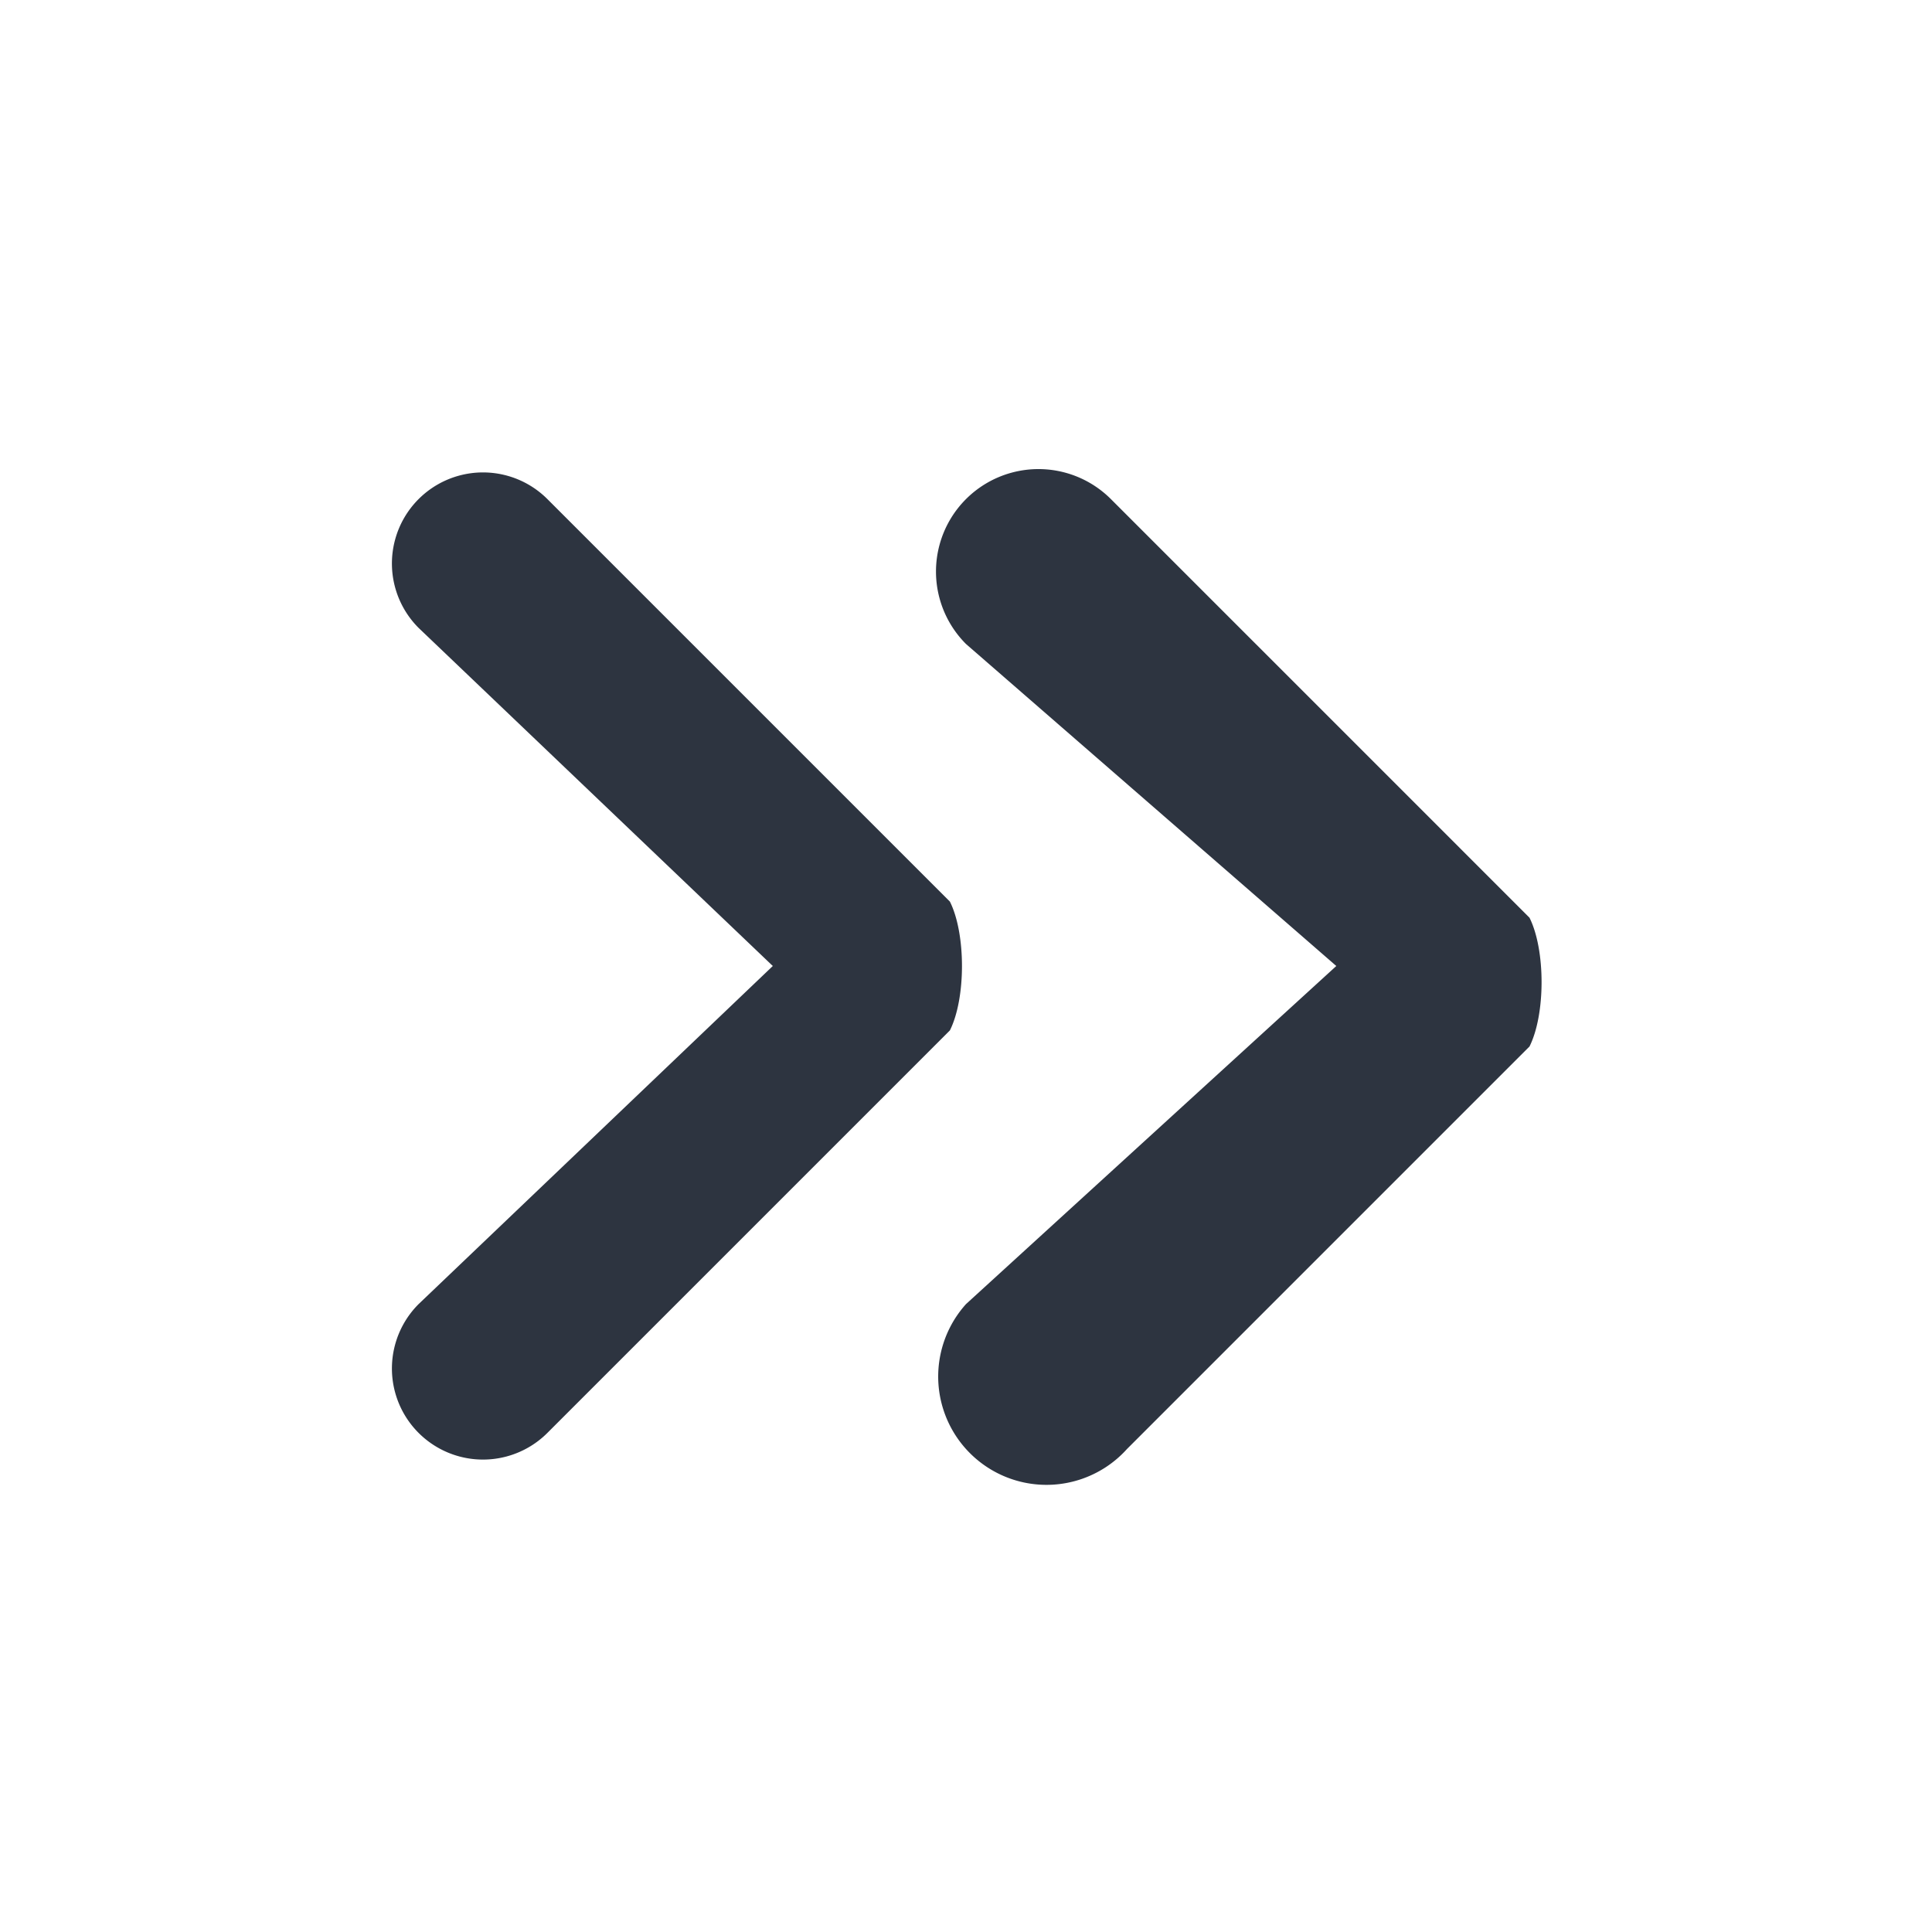<svg width="12" height="12" fill="none" xmlns="http://www.w3.org/2000/svg"><path fill-rule="evenodd" clip-rule="evenodd" d="M3.4 3.1a.5.5 0 1 0-.8.8L4.8 6 2.6 8.1a.5.5 0 1 0 .8.8l2.5-2.5c.1-.2.1-.6 0-.8L3.4 3.1Zm3.5 0A.5.5 0 1 0 6 4L8.3 6 6 8.1A.5.5 0 1 0 7 9l2.5-2.5c.1-.2.1-.6 0-.8L6.9 3.1Z" fill="#2D3440"/></svg>